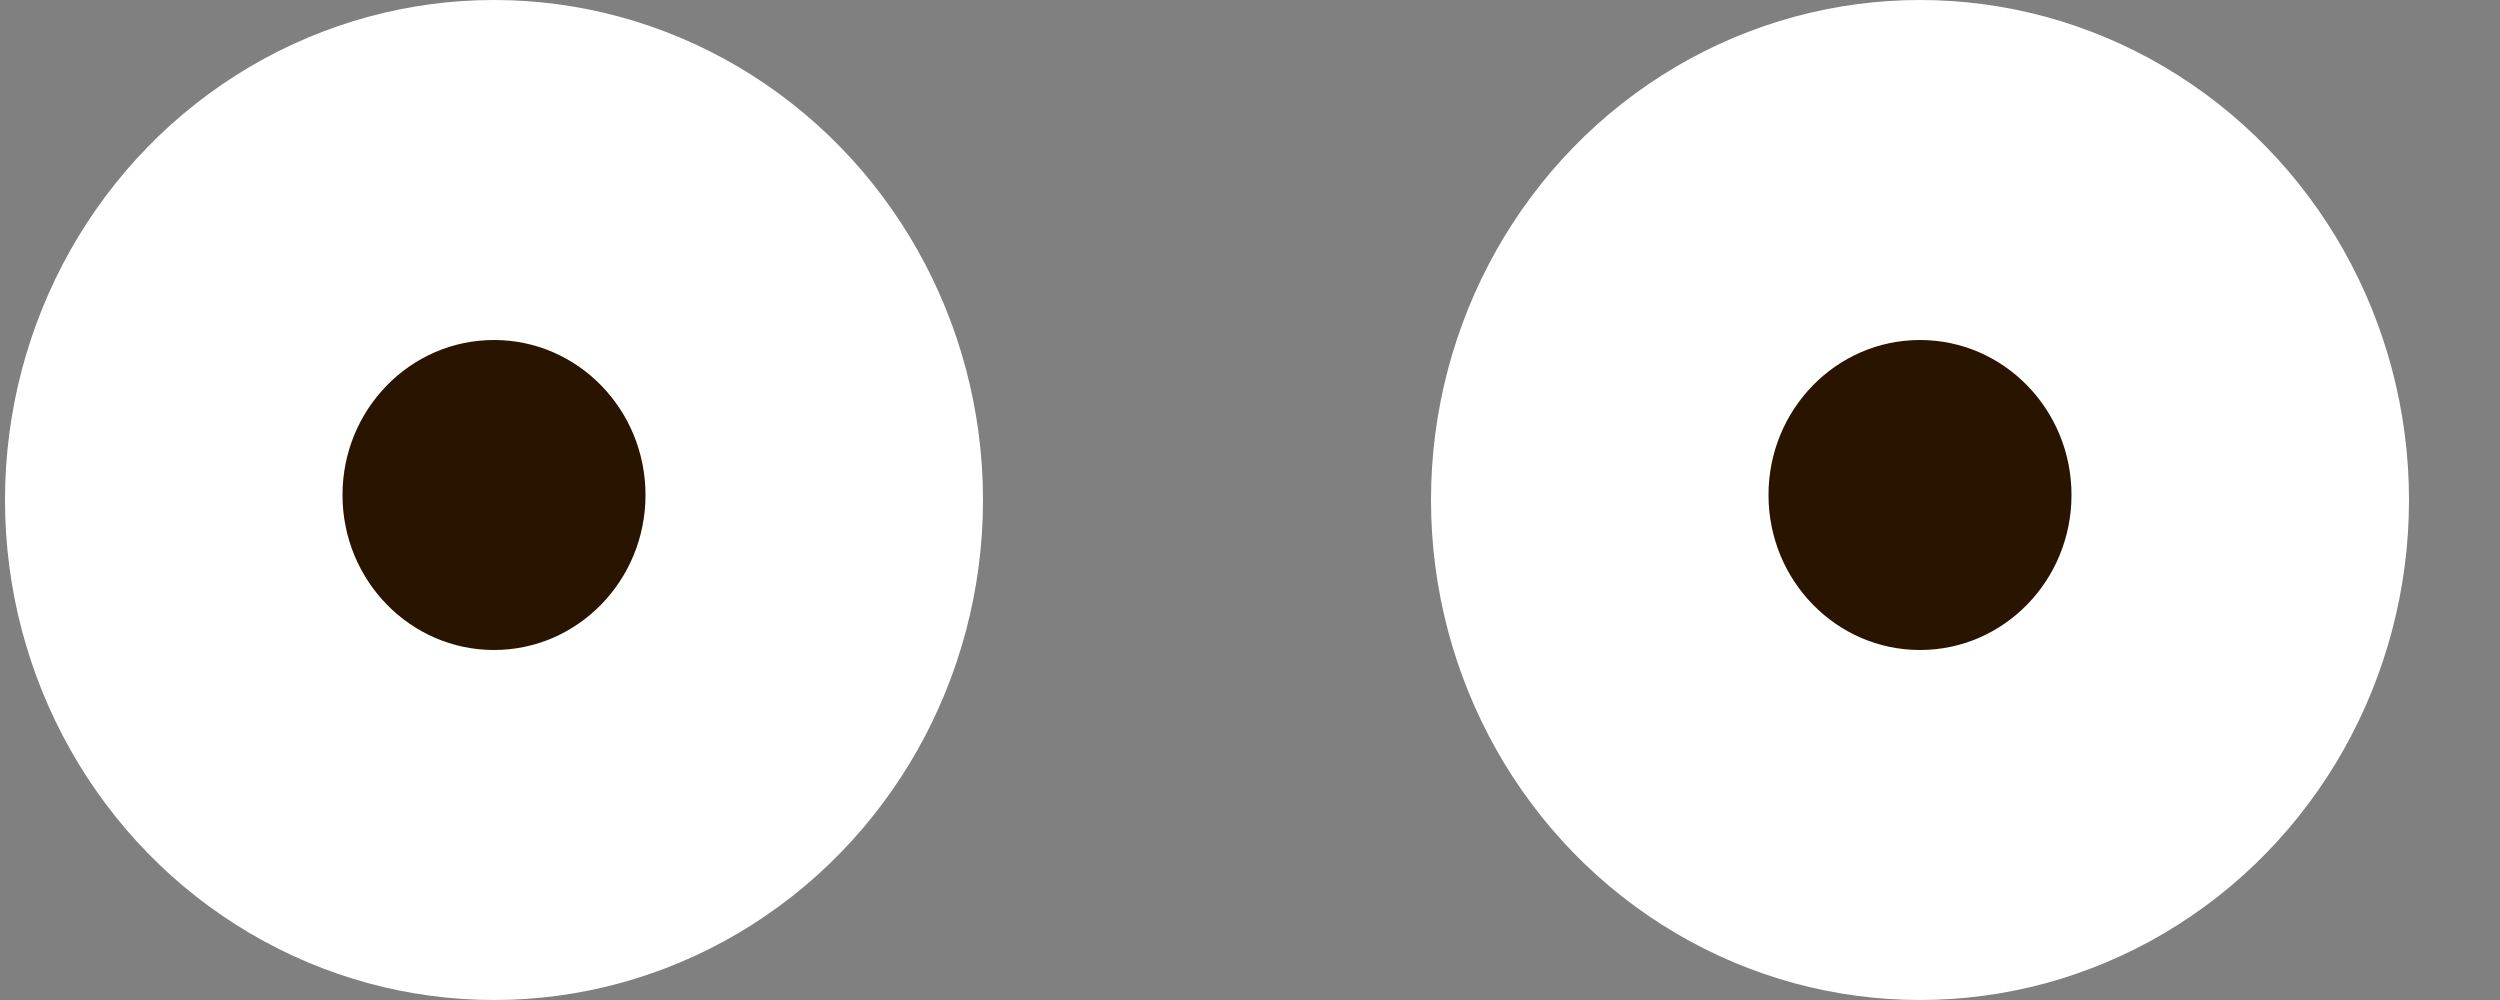 <?xml version="1.0" encoding="utf-8"?>
<!-- Generator: Adobe Illustrator 27.2.0, SVG Export Plug-In . SVG Version: 6.00 Build 0)  -->
<svg version="1.1" id="Warstwa_1" xmlns="http://www.w3.org/2000/svg" xmlns:xlink="http://www.w3.org/1999/xlink" x="0px" y="0px"
	 viewBox="0 0 50 20" style="enable-background:new 0 0 50 20;" xml:space="preserve">
<rect x="0" y="0" width="50" height="20" fill="#808080" stroke="none"/>
<style type="text/css">
	.st0{fill:#FFFFFF;}
	.st1{fill:#291400;}
</style>
<g>
	<ellipse class="st0" cx="9.88" cy="10" rx="9.78" ry="10"/>
	<ellipse class="st1" cx="9.88" cy="9.9" rx="3.03" ry="3.1"/>
</g>
<g>
	<ellipse class="st0" cx="38.4" cy="10" rx="9.78" ry="10"/>
	<ellipse class="st1" cx="38.4" cy="9.9" rx="3.03" ry="3.1"/>
</g>
</svg>
